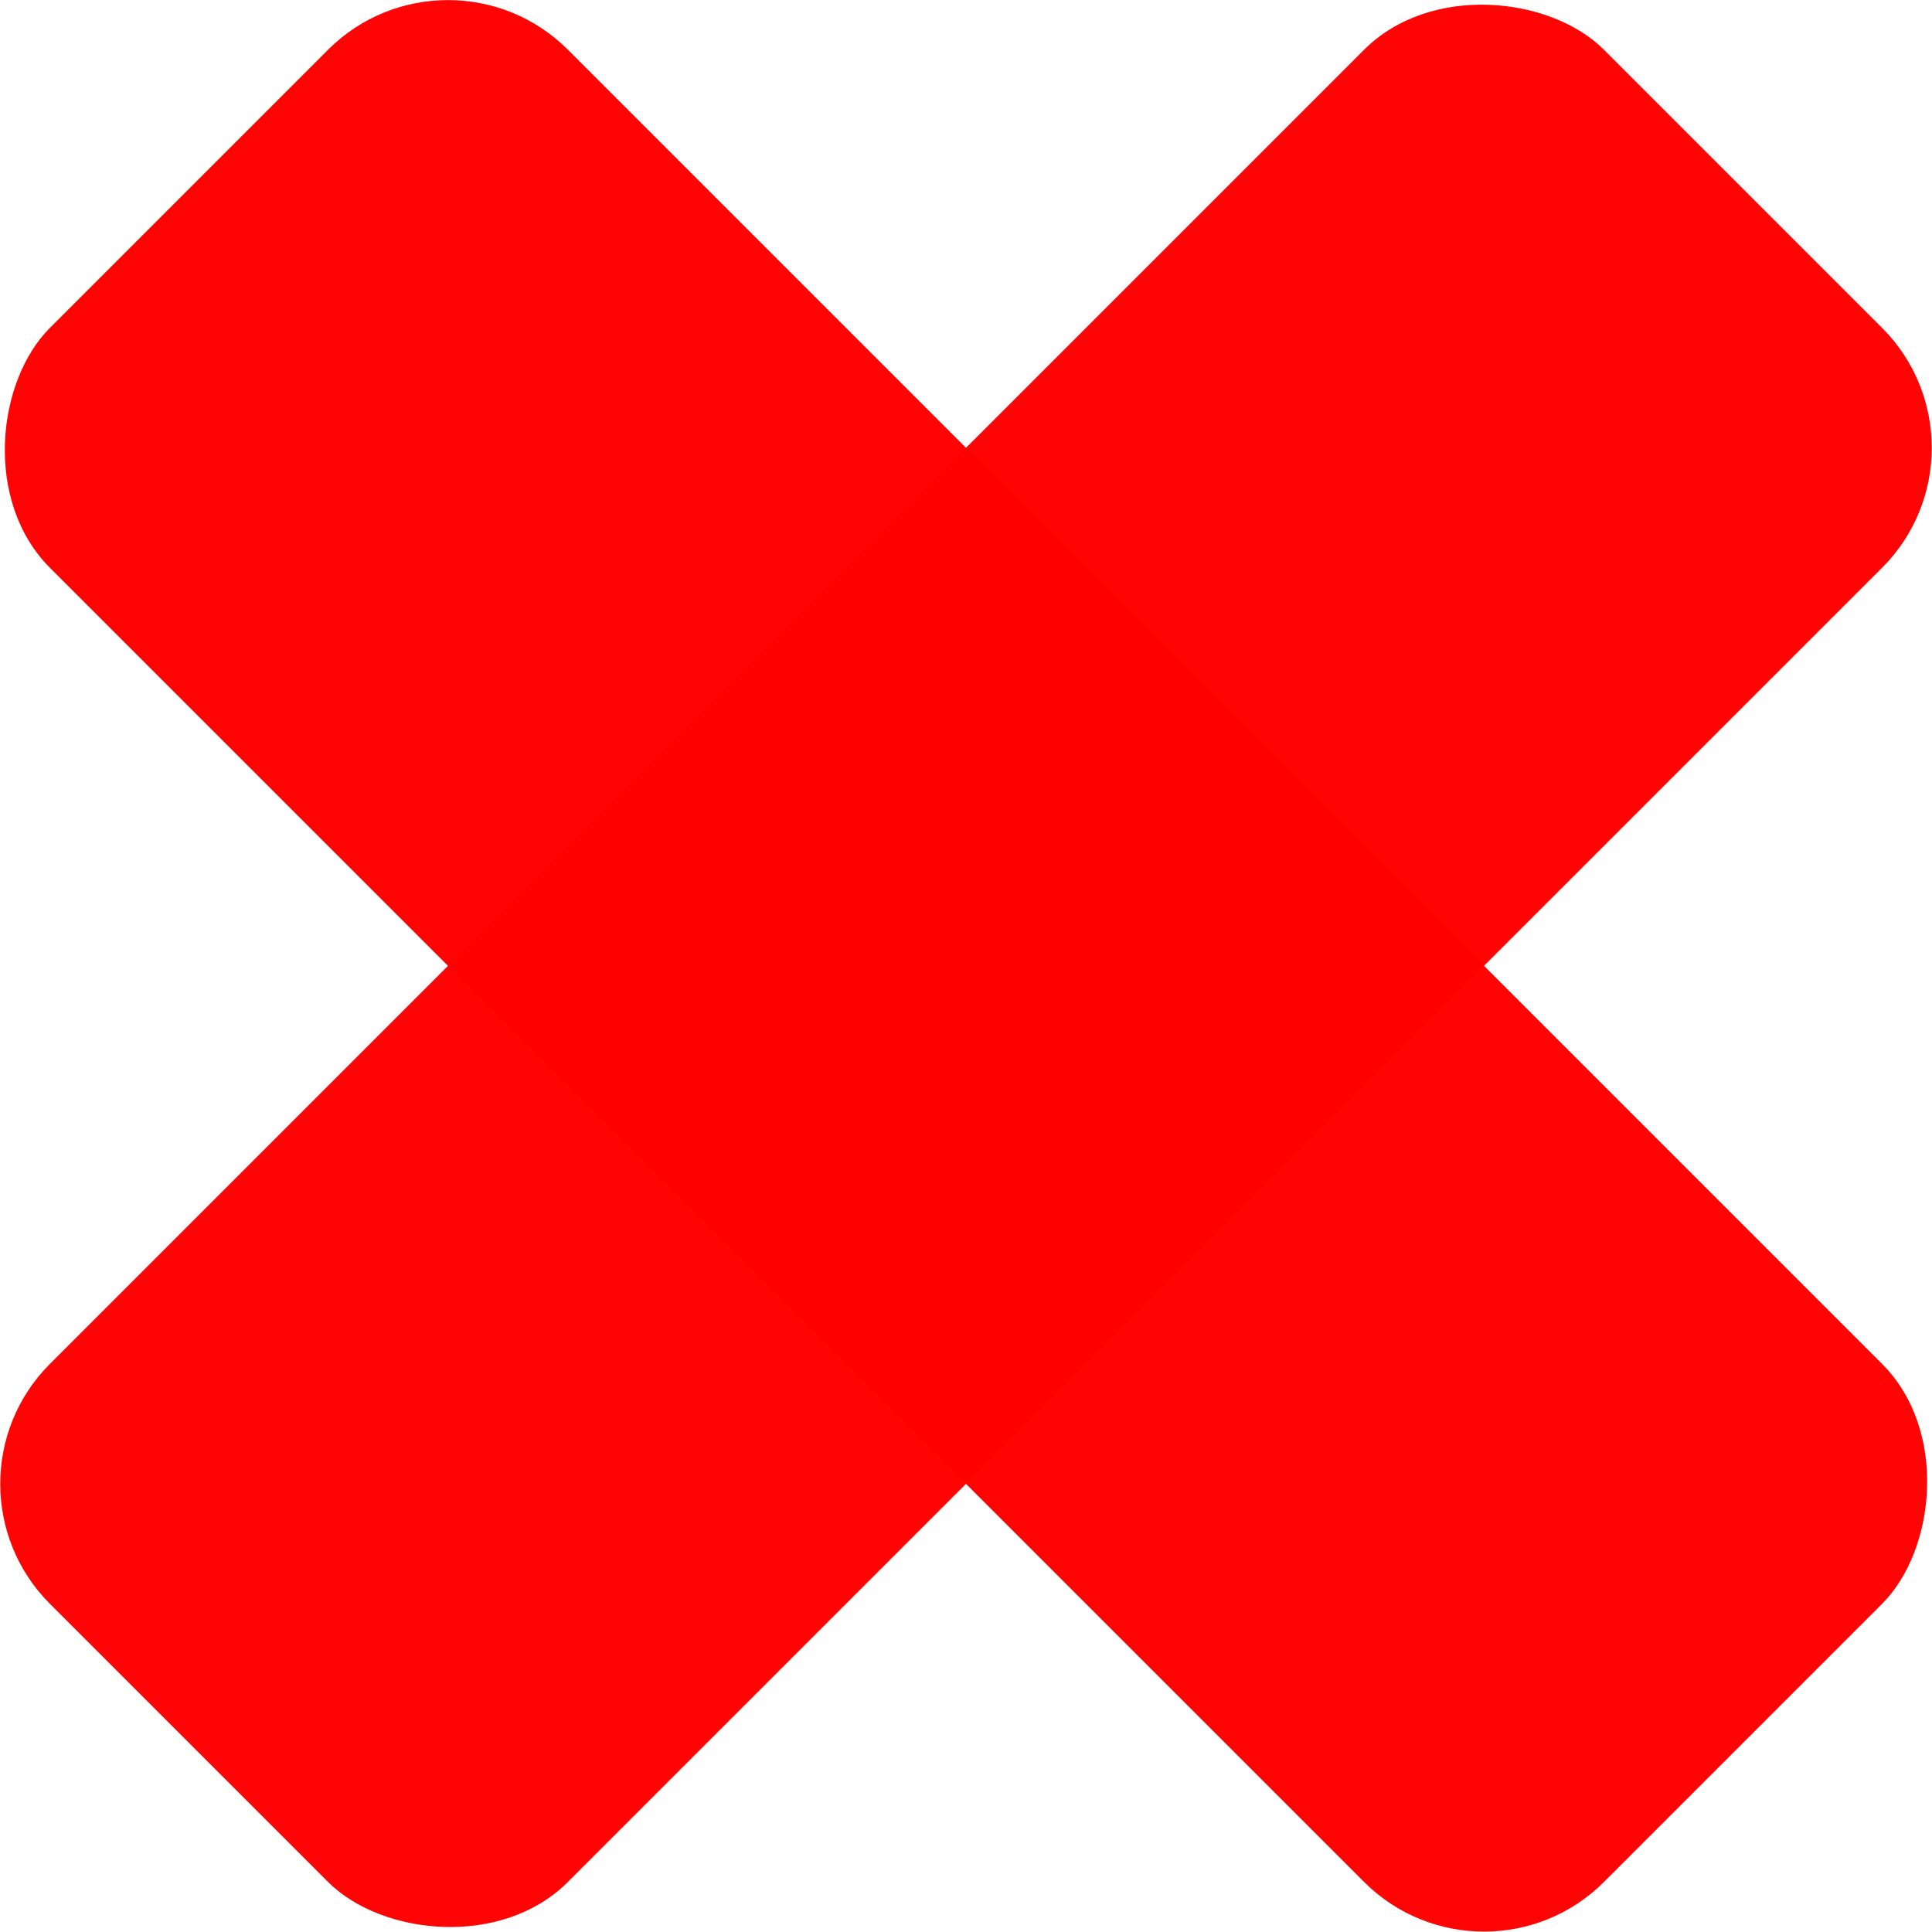 <?xml version="1.0" encoding="UTF-8" standalone="no"?>
<!-- Created with Inkscape (http://www.inkscape.org/) -->

<svg
   xmlns:dc="http://purl.org/dc/elements/1.1/"
   xmlns:cc="http://creativecommons.org/ns#"
   xmlns:rdf="http://www.w3.org/1999/02/22-rdf-syntax-ns#"
   xmlns:svg="http://www.w3.org/2000/svg"
   xmlns="http://www.w3.org/2000/svg"
   xmlns:sodipodi="http://sodipodi.sourceforge.net/DTD/sodipodi-0.dtd"
   xmlns:inkscape="http://www.inkscape.org/namespaces/inkscape"
   width="64"
   height="64"
   id="svg4757"
   version="1.1"
   inkscape:version="0.91 r13725"
   viewBox="0 0 64 64"
   sodipodi:docname="times.svg">
  <defs
     id="defs4759" />
  <sodipodi:namedview
     id="base"
     pagecolor="#ffffff"
     bordercolor="#666666"
     borderopacity="1.0"
     inkscape:pageopacity="0.0"
     inkscape:pageshadow="2"
     inkscape:zoom="11"
     inkscape:cx="38.169166"
     inkscape:cy="33.600735"
     inkscape:current-layer="g5322"
     showgrid="true"
     inkscape:document-units="px"
     inkscape:grid-bbox="true"
     inkscape:window-width="1920"
     inkscape:window-height="1023"
     inkscape:window-x="0"
     inkscape:window-y="33"
     inkscape:window-maximized="1" />
  <g
     id="layer1"
     inkscape:label="Layer 1"
     inkscape:groupmode="layer">
    <g
       id="g5322">
      <g
         id="g5326"
         transform="matrix(0.858,0.858,-0.858,0.858,32,-22.917)">
        <rect
           style="opacity:1;fill:#ff0000;fill-opacity:0.982;stroke:none;stroke-width:8.531;stroke-linejoin:miter;stroke-miterlimit:4;stroke-dasharray:none;stroke-opacity:1"
           id="rect5305"
           width="60"
           height="20"
           x="2"
           y="22"
           ry="4.632" />
        <rect
           style="opacity:1;fill:#ff0000;fill-opacity:0.982;stroke:none;stroke-width:8.531;stroke-linejoin:miter;stroke-miterlimit:4;stroke-dasharray:none;stroke-opacity:1"
           id="rect5305-6"
           width="60"
           height="20"
           x="2"
           y="-42"
           ry="4.632"
           transform="matrix(0,1,-1,0,0,0)" />
      </g>
    </g>
  </g>
</svg>
